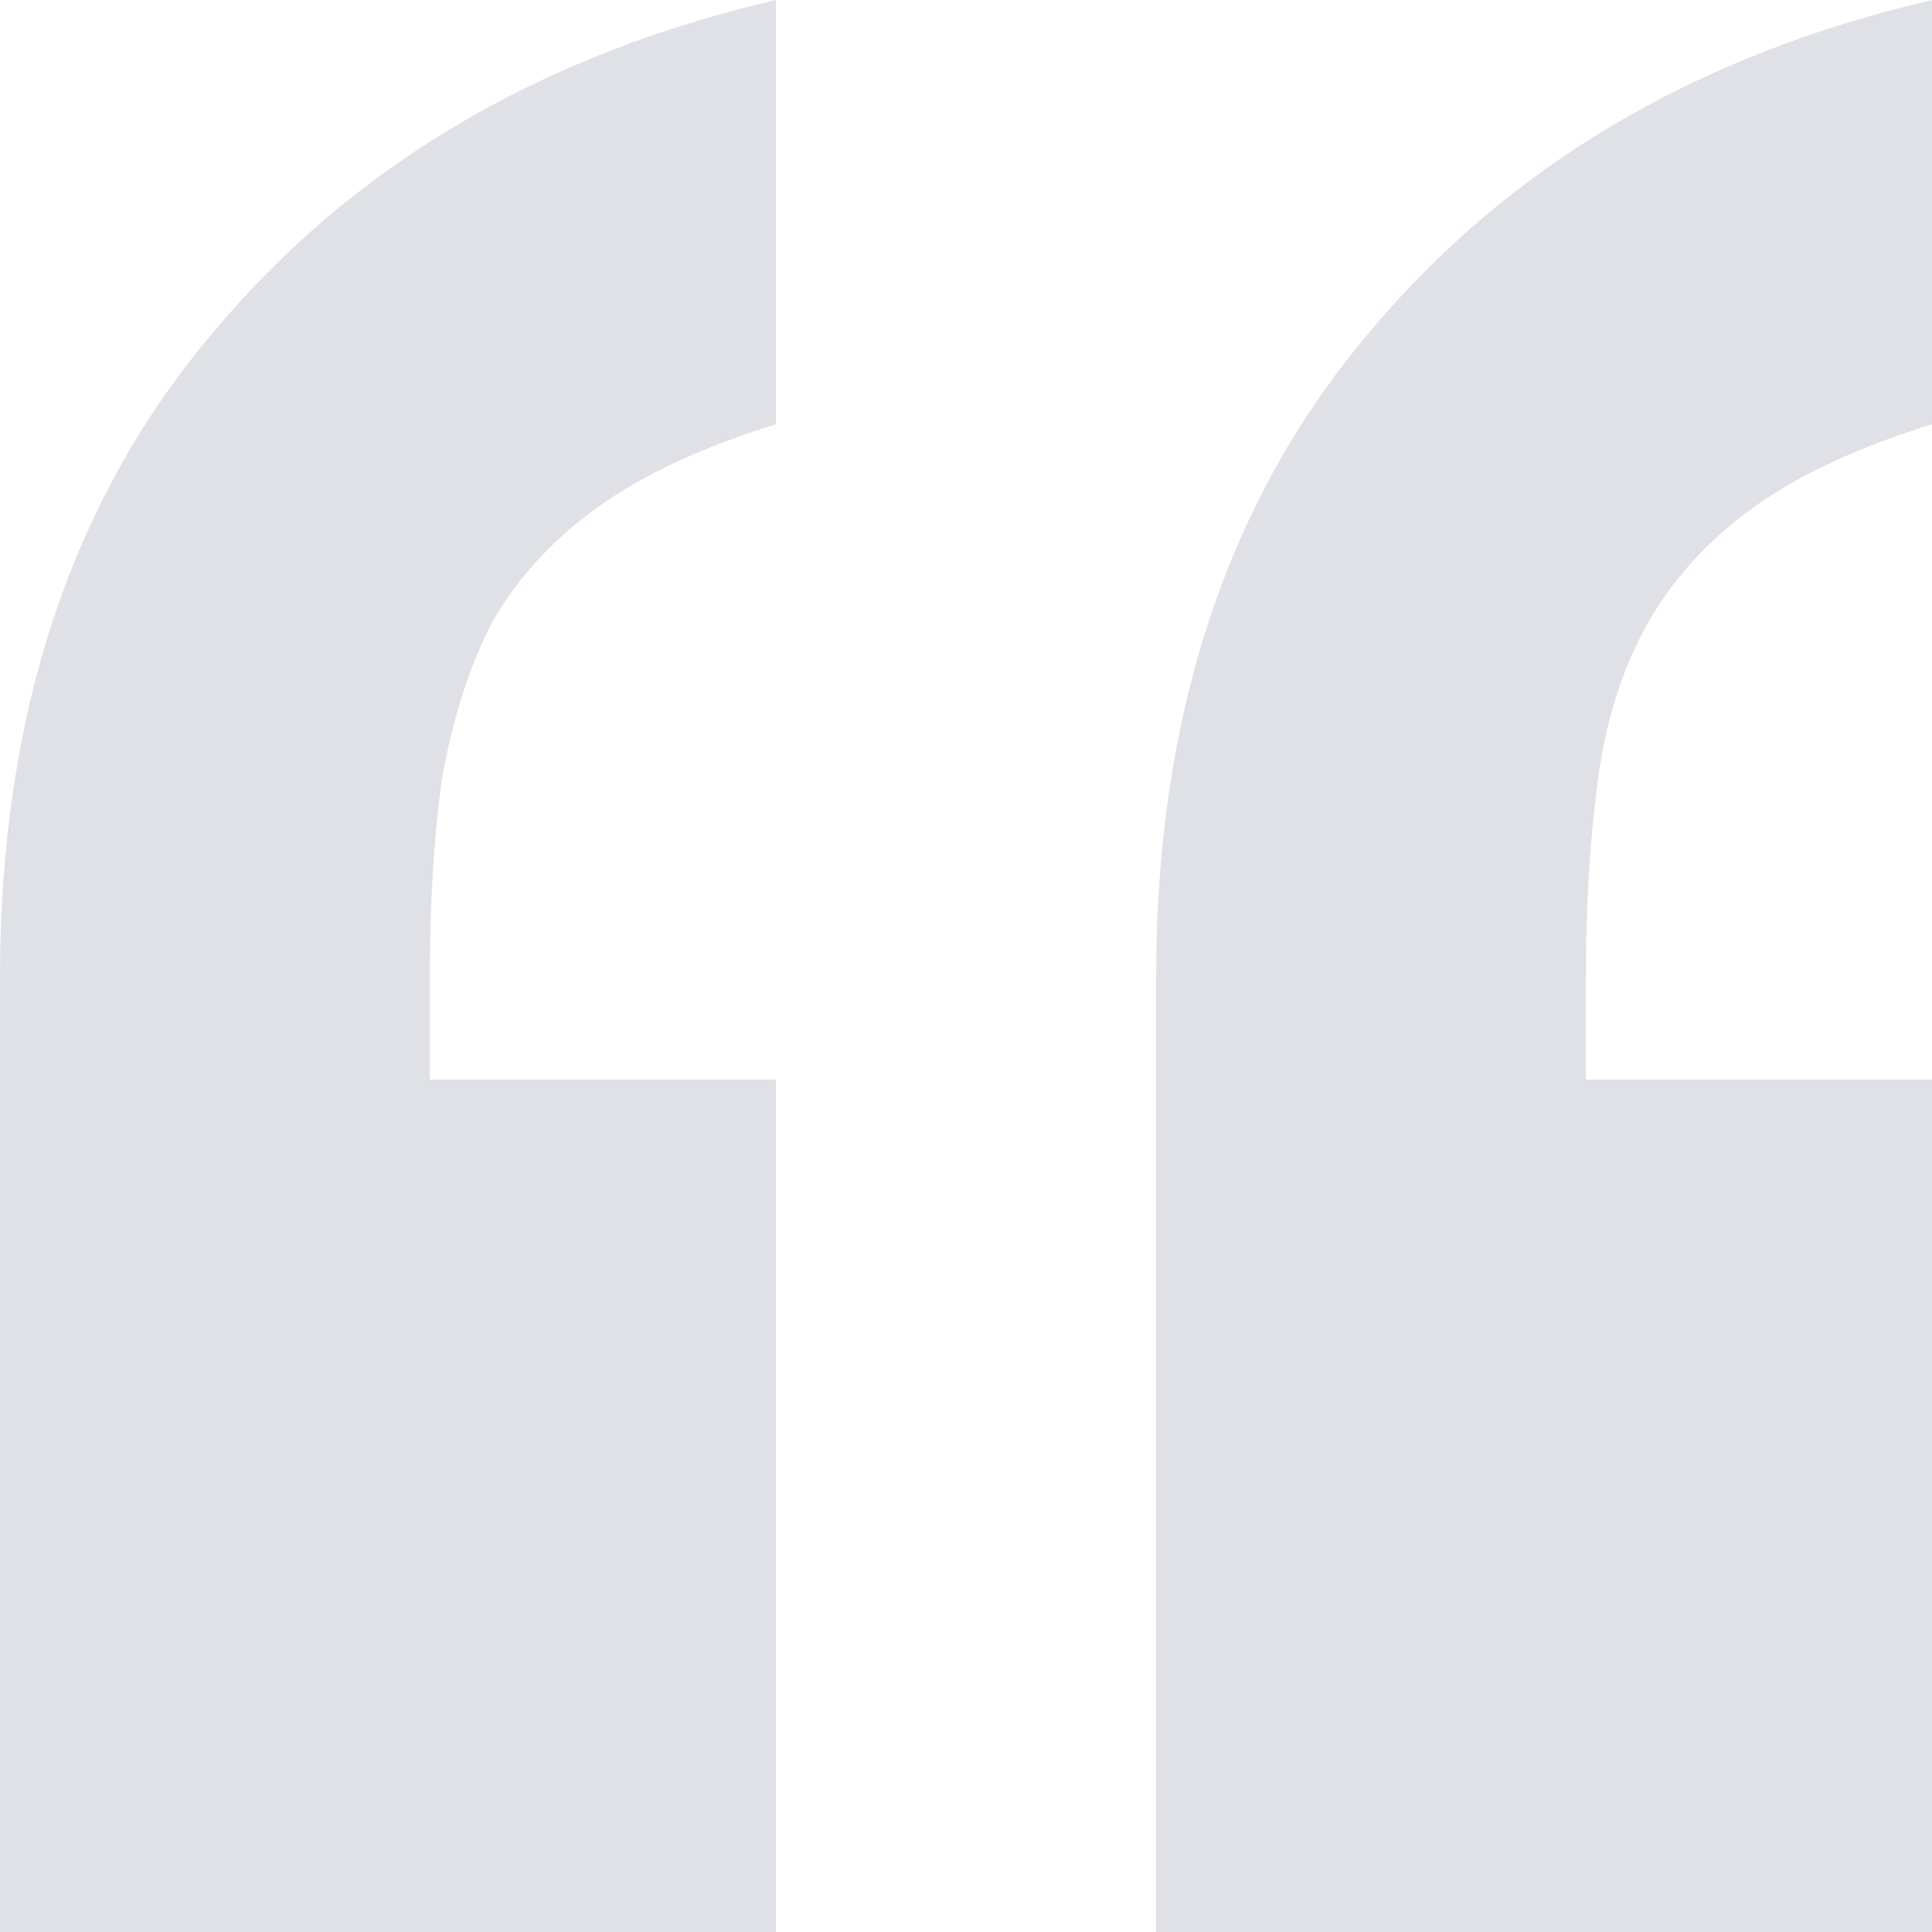 <svg width="15" height="15" viewBox="0 0 15 15" fill="none" xmlns="http://www.w3.org/2000/svg">
<path d="M8.976 15V7.588C8.976 5.569 9.518 3.912 10.6 2.618C11.683 1.304 13.15 0.431 15 0V3.294C14.429 3.471 13.966 3.686 13.612 3.941C13.258 4.196 12.982 4.5 12.785 4.853C12.589 5.206 12.461 5.618 12.402 6.088C12.342 6.539 12.313 7.039 12.313 7.588V8.382H15V15H8.976ZM0 15V7.588C0 5.569 0.541 3.912 1.624 2.618C2.707 1.304 4.173 0.431 6.024 0V3.294C5.453 3.471 4.99 3.686 4.636 3.941C4.282 4.196 4.006 4.5 3.809 4.853C3.632 5.206 3.504 5.618 3.425 6.088C3.366 6.539 3.337 7.039 3.337 7.588V8.382H6.024V15H0Z" fill="#DFE1E6"/>
</svg>
